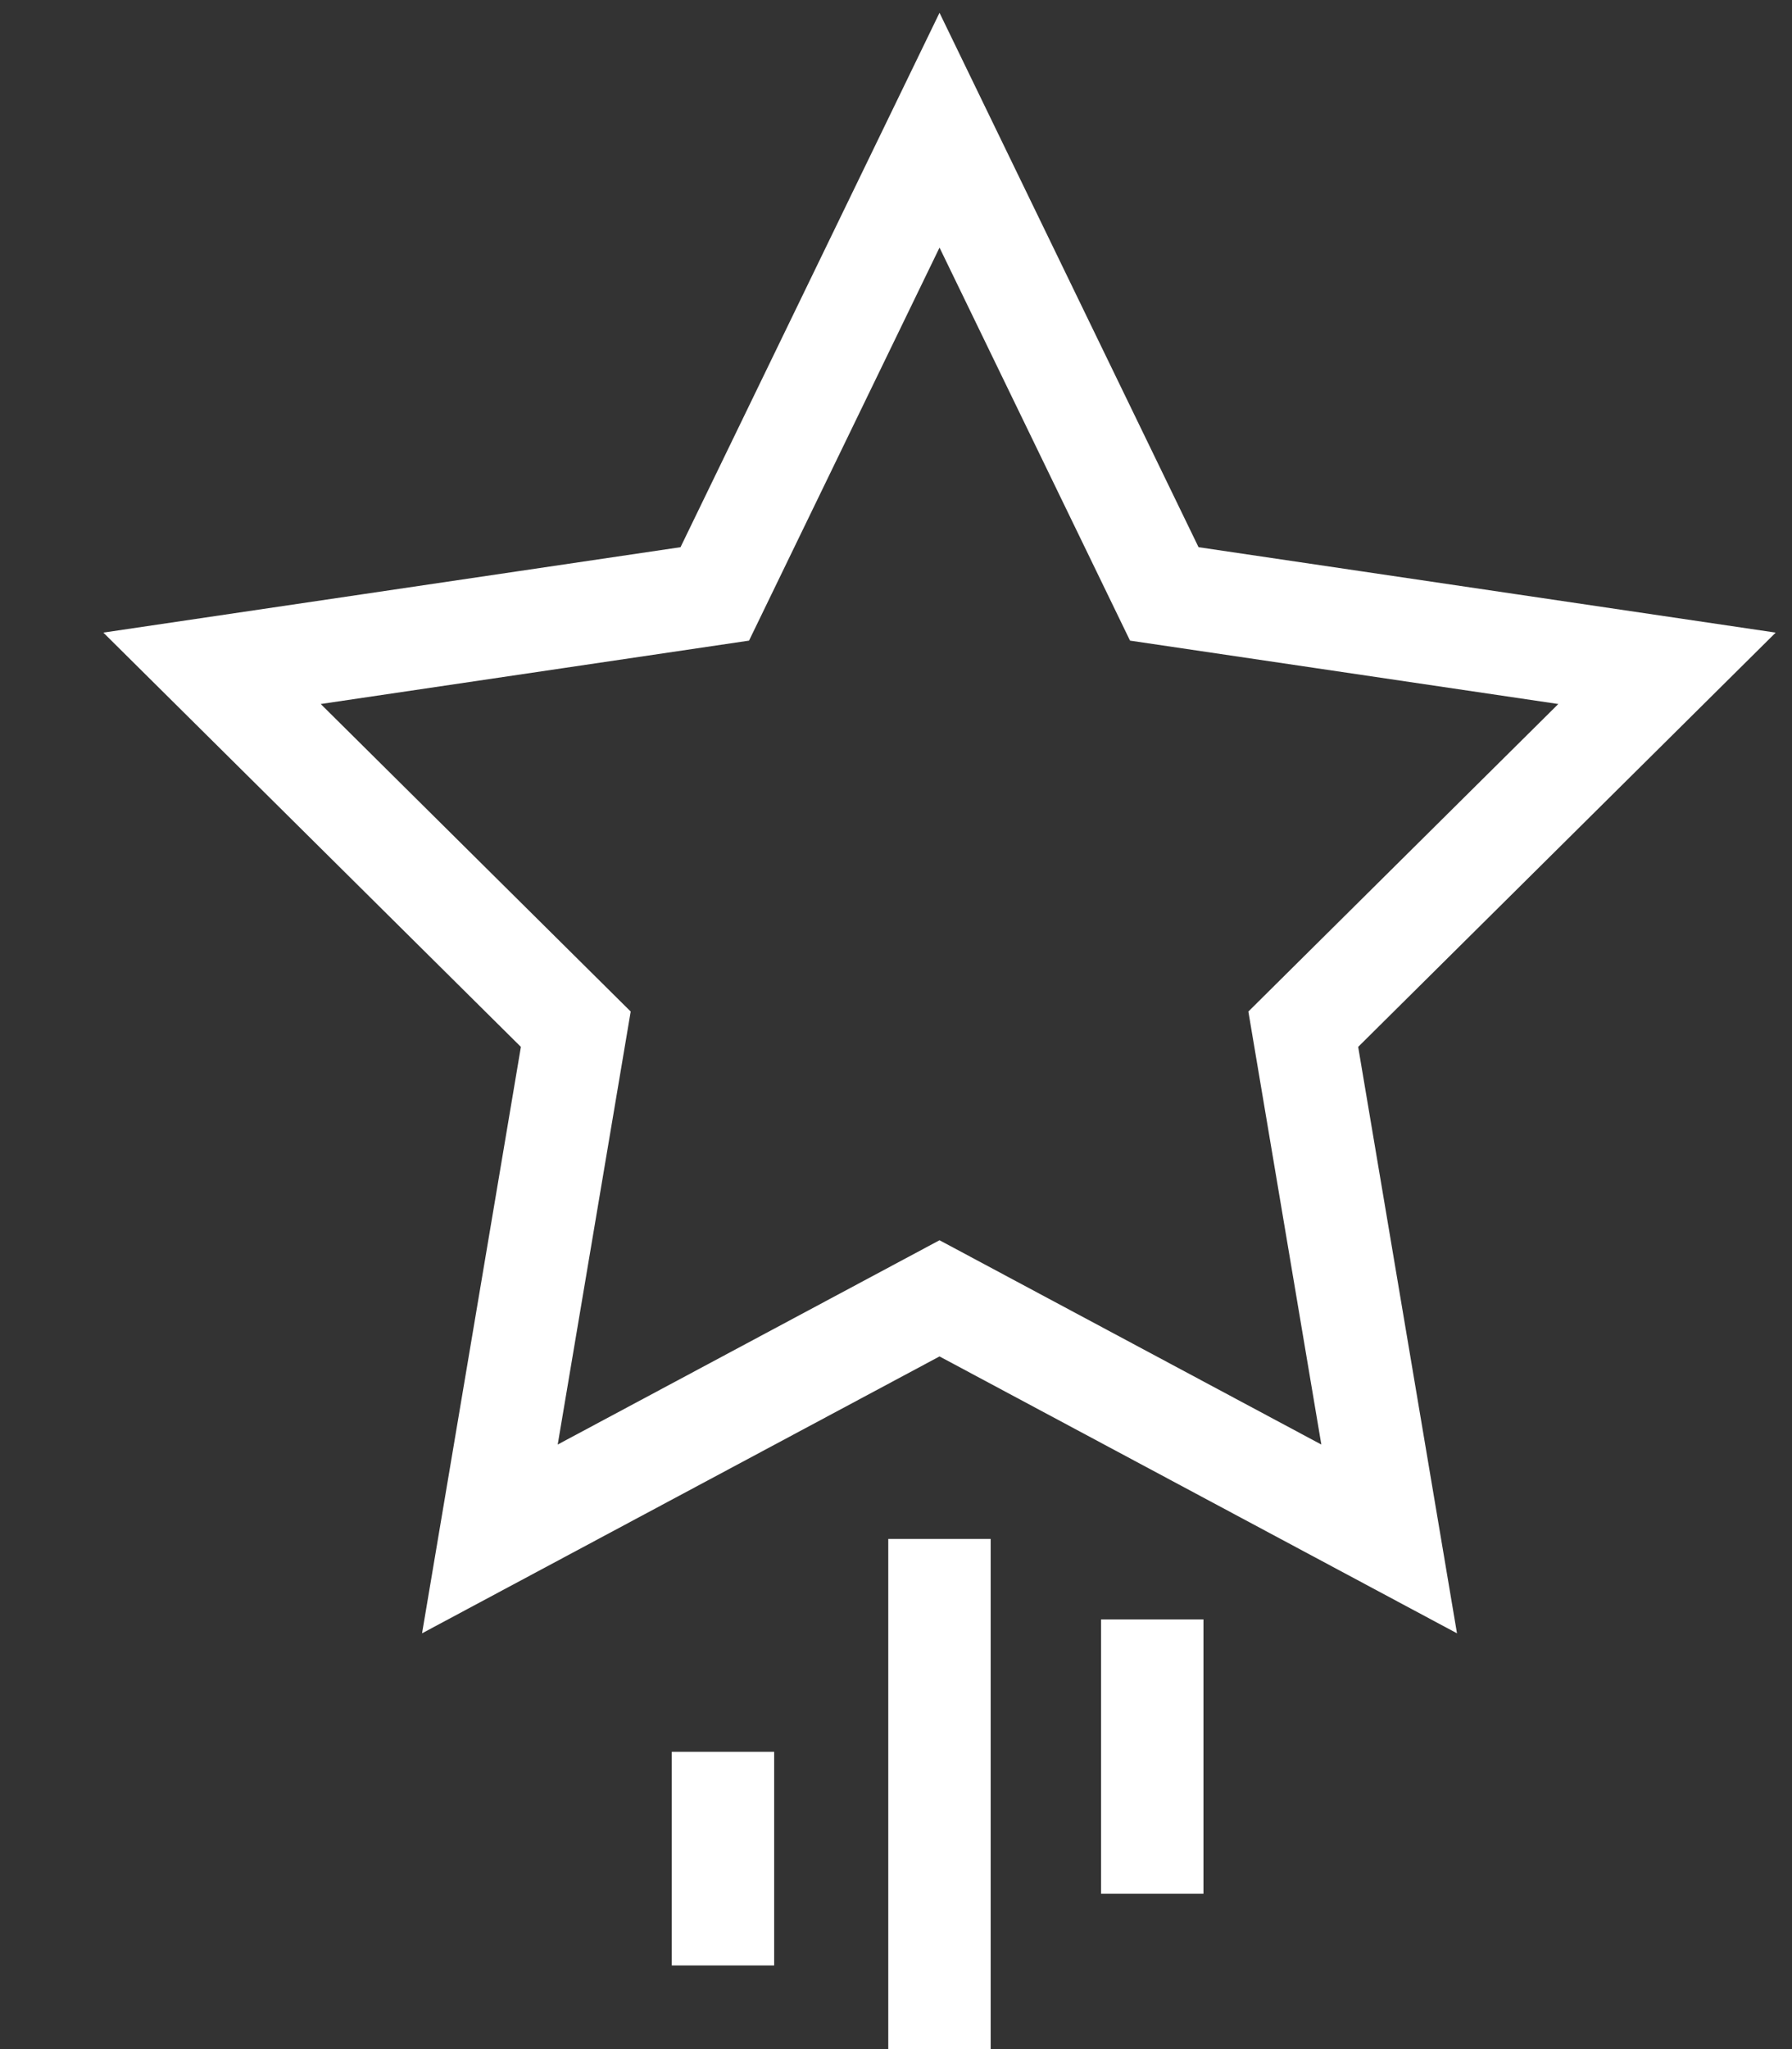 <svg xmlns="http://www.w3.org/2000/svg" width="70" height="80" viewBox="0 0 70 80" fill="none">
<rect x="0" y="0" width="70" height="80" fill="#333333" stroke="none"/>
<path d="M36.7 5.083L45.48 23.187L65.117 26.092L50.909 40.182L54.264 60.082L36.7 50.689L19.136 60.082L22.492 40.182L8.283 26.092L27.921 23.187L36.7 5.083Z" stroke="white" stroke-width="4" stroke-miterlimit="10"/>
<path d="M36.698 60.082V80" stroke="white" stroke-width="4" stroke-miterlimit="10"/>
<path d="M45.01 63.224V73.935" stroke="white" stroke-width="4" stroke-miterlimit="10"/>
<path d="M28.241 68.393V76.735" stroke="white" stroke-width="4" stroke-miterlimit="10"/>
</svg>